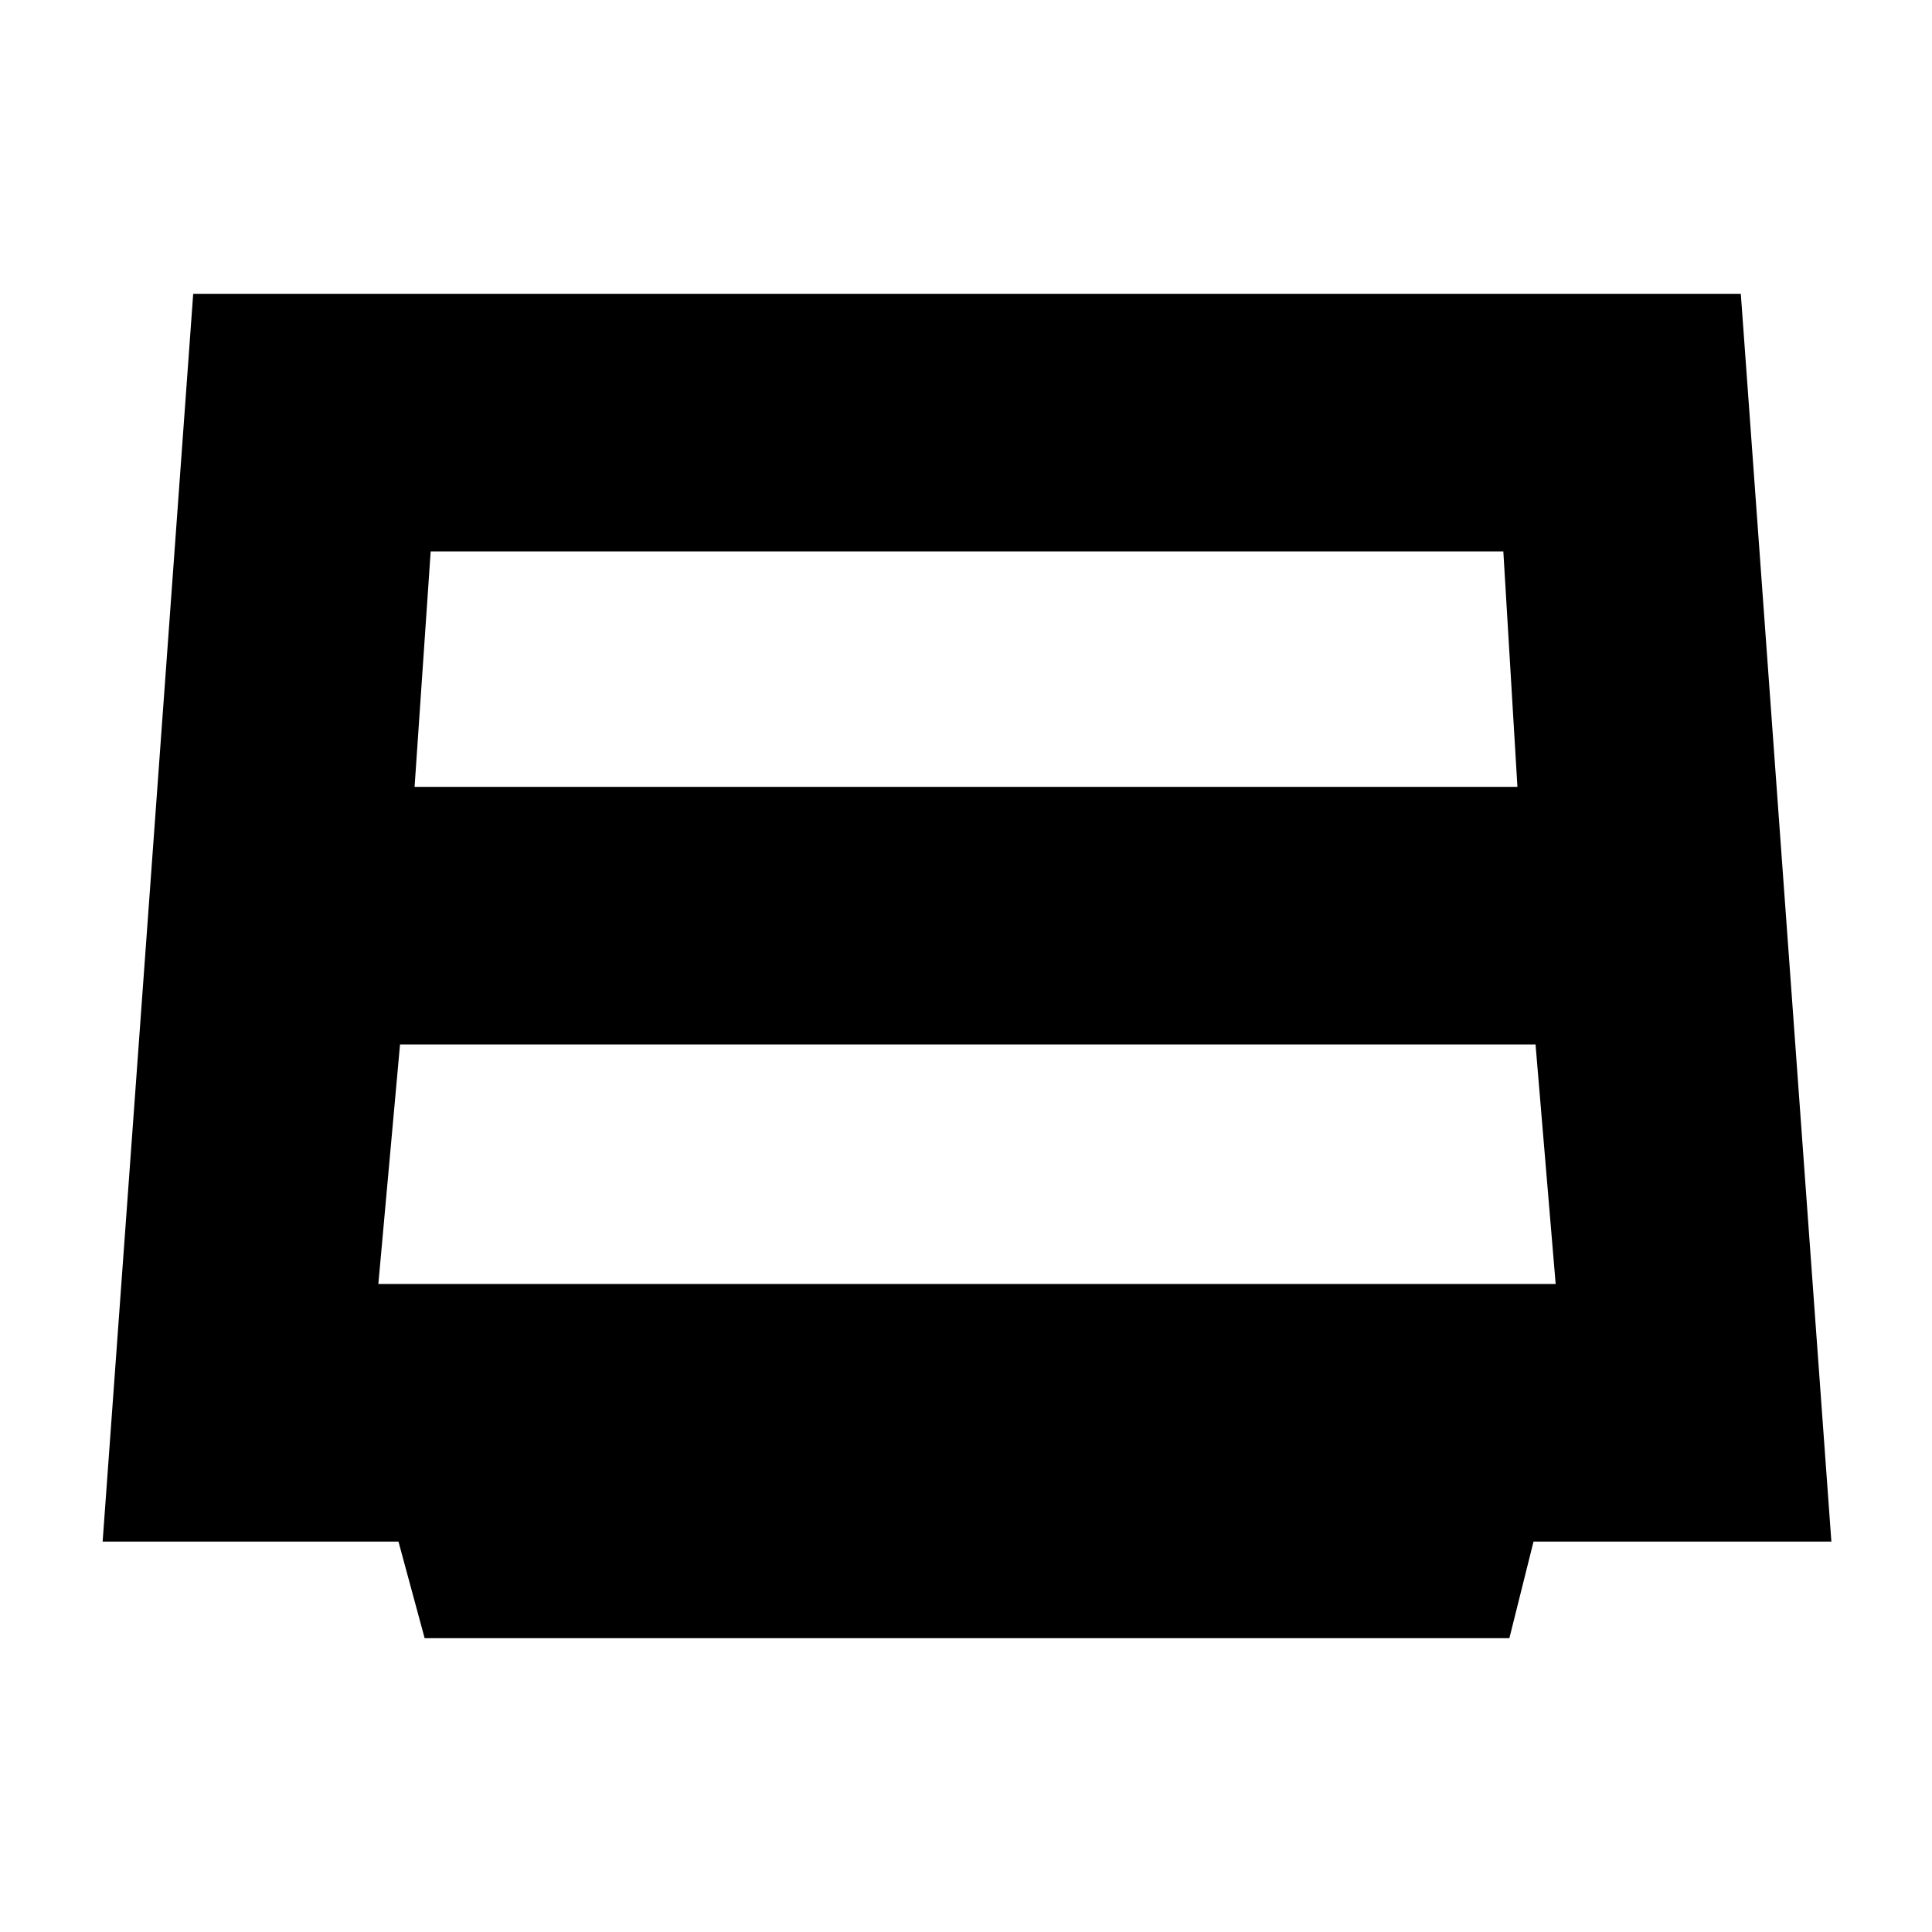 <svg xmlns="http://www.w3.org/2000/svg" height="20" viewBox="0 -960 960 960" width="20"><path d="M206-569h548l-7-117H214l-8 117Zm-7.23 128L188-322h585l-10-119H198.77ZM211-146l-13-48H51l45-620h769l45 620H762l-12 48H211Z"/></svg>